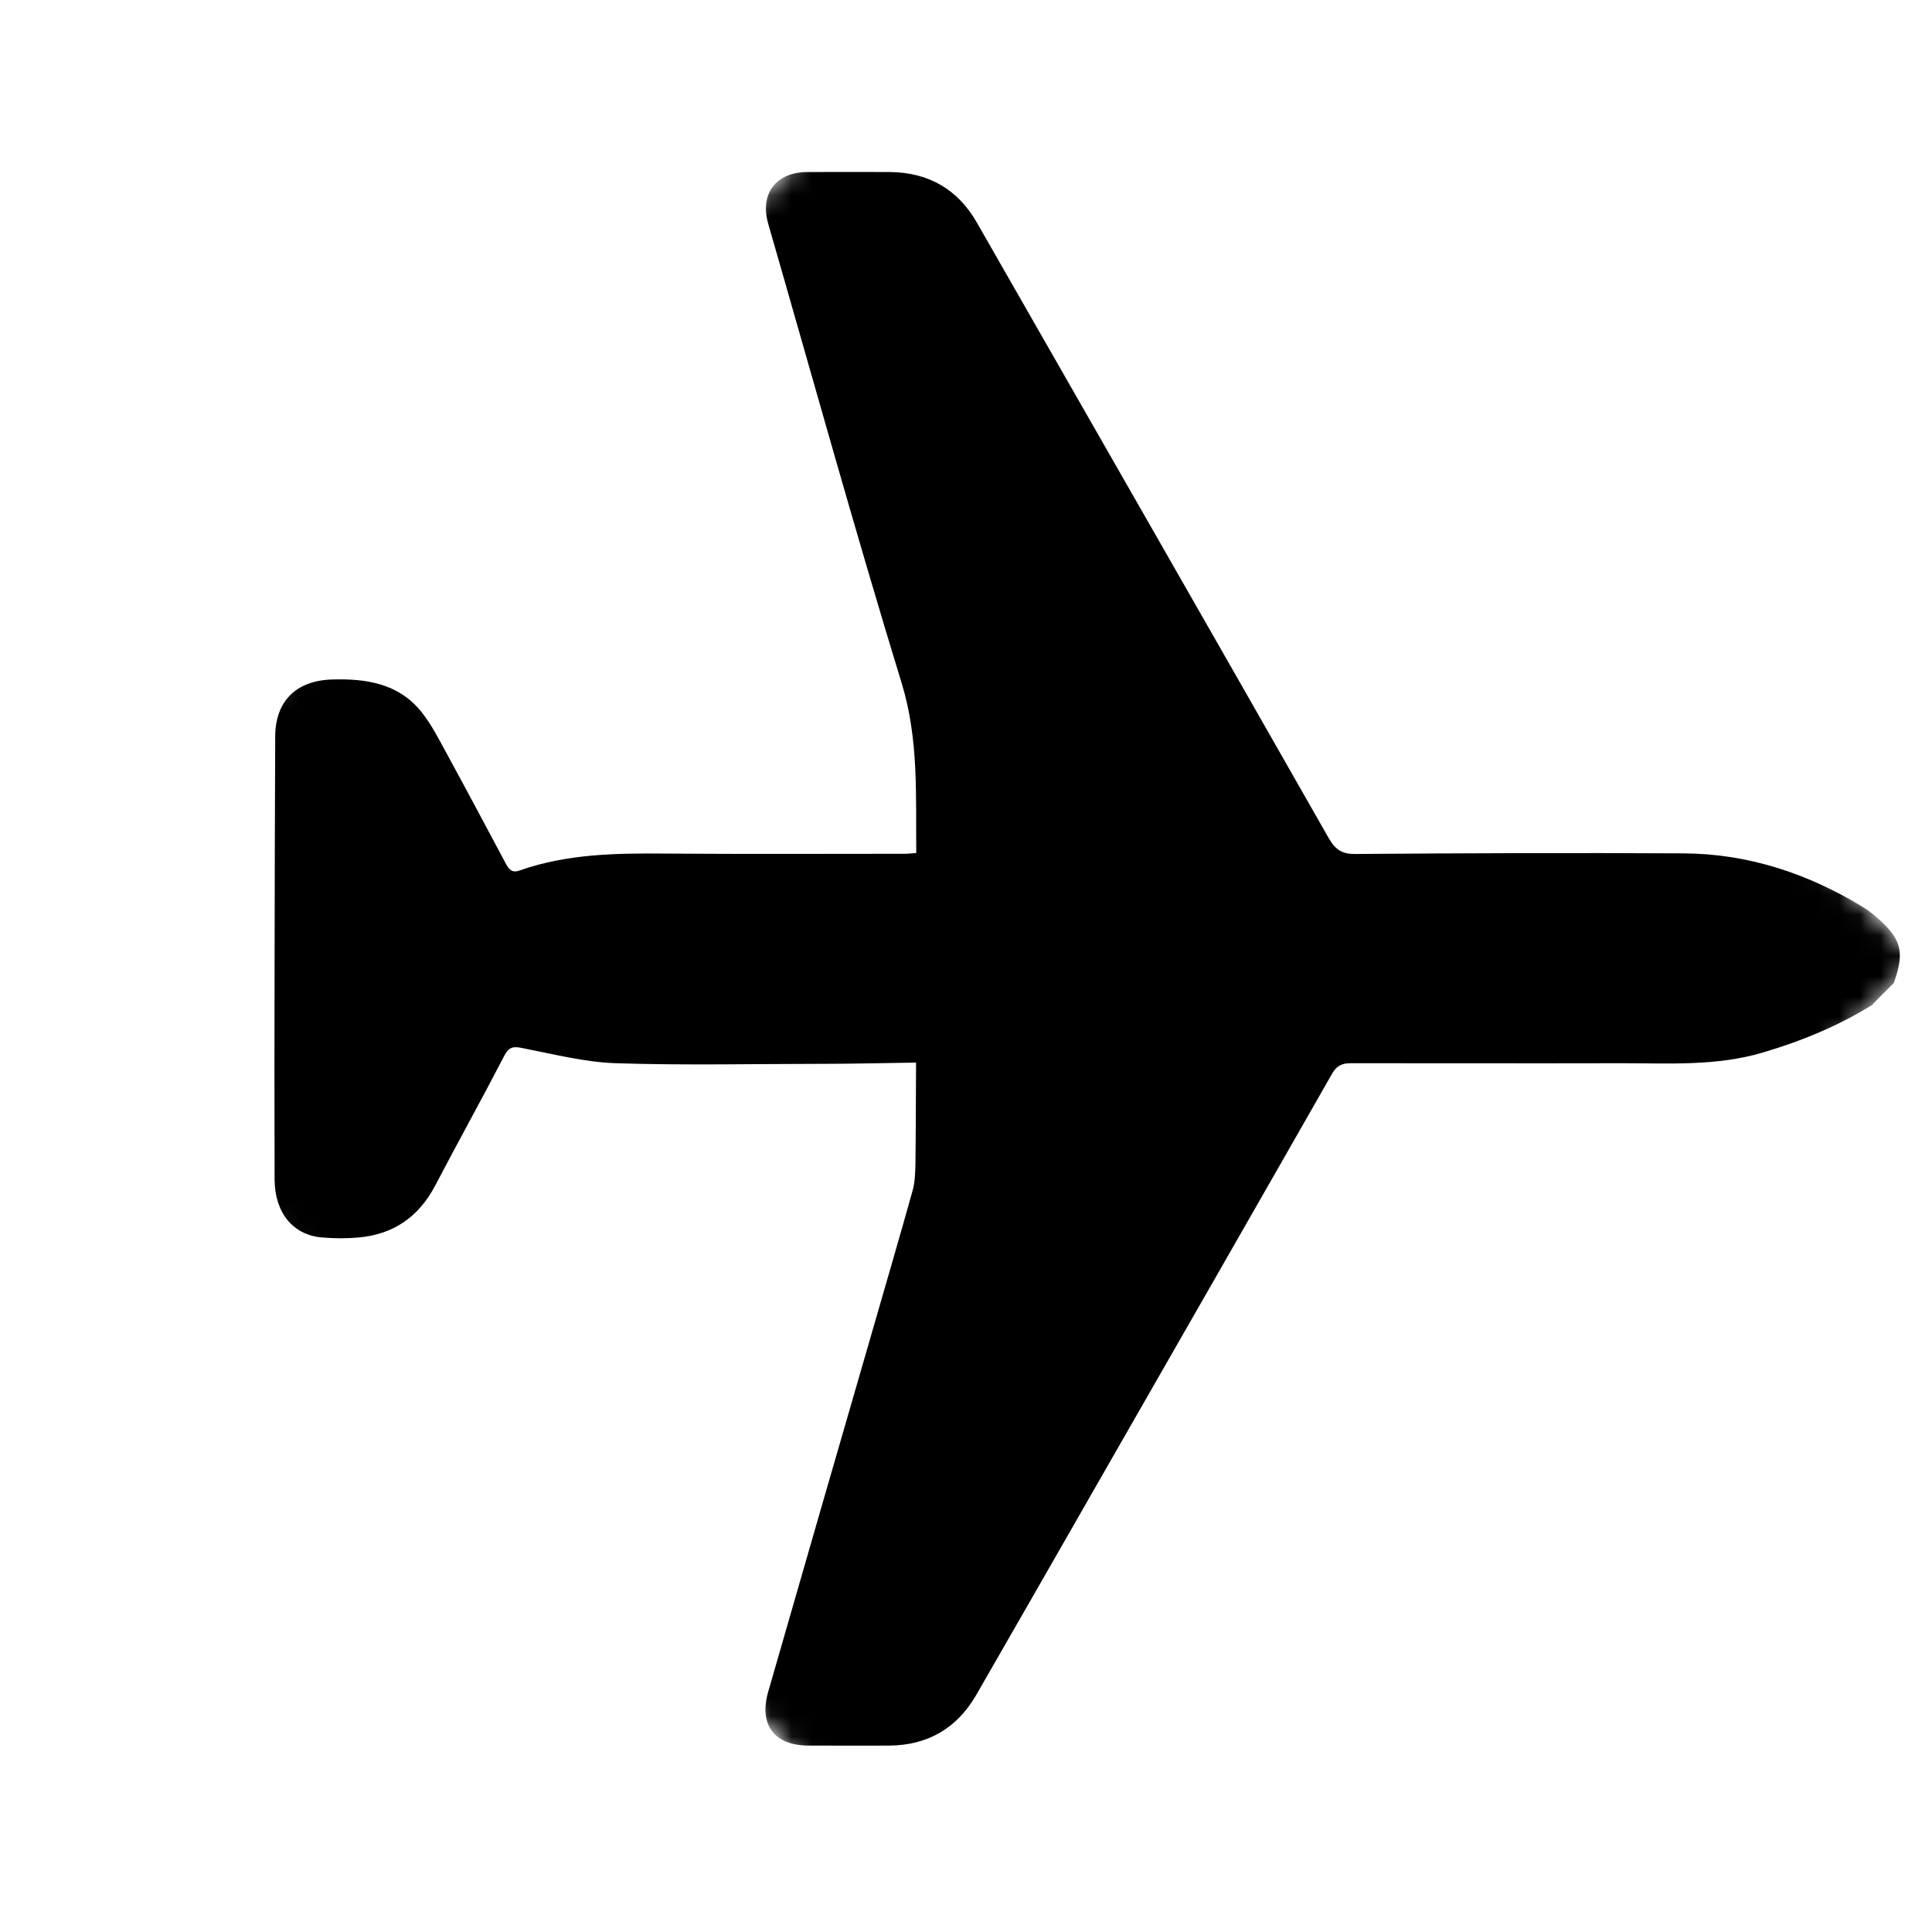 <svg width="94" height="94" viewBox="0 0 94 94" fill="none" xmlns="http://www.w3.org/2000/svg">
<g clip-path="url(#clip0_1614_4929)">
<mask id="mask0_1614_4929" style="mask-type:luminance" maskUnits="userSpaceOnUse" x="0" y="0" width="94" height="94">
<path d="M46.672 0.001L0.002 46.67L46.672 93.339L93.341 46.67L46.672 0.001Z" fill="white"/>
</mask>
<g mask="url(#mask0_1614_4929)">
<path d="M91.13 48.87C89.46 49.91 87.66 50.65 85.77 51.21C83.51 51.88 81.2 51.73 78.9 51.73C74.5 51.74 70.11 51.73 65.71 51.73C65.27 51.73 65.02 51.87 64.8 52.26C60.83 59.22 56.84 66.17 52.86 73.12C51.07 76.24 49.29 79.36 47.49 82.48C46.56 84.08 45.15 84.91 43.29 84.93C41.97 84.94 40.66 84.93 39.34 84.93C37.67 84.93 36.91 83.92 37.38 82.3C39.07 76.42 40.77 70.54 42.47 64.67C43.12 62.41 43.78 60.16 44.41 57.9C44.52 57.49 44.53 57.05 44.54 56.62C44.56 55.03 44.56 53.44 44.57 51.7C43.01 51.72 41.53 51.76 40.05 51.76C36.69 51.76 33.32 51.84 29.96 51.73C28.45 51.68 26.94 51.29 25.45 51C25.01 50.91 24.78 50.9 24.54 51.36C23.44 53.48 22.28 55.57 21.17 57.69C20.37 59.21 19.14 60.06 17.44 60.21C16.86 60.26 16.28 60.26 15.7 60.21C14.27 60.11 13.37 59.02 13.36 57.39C13.35 53.77 13.35 50.15 13.36 46.52C13.36 42.96 13.38 39.41 13.39 35.85C13.39 34.11 14.41 33.11 16.16 33.06C17.81 33.01 19.38 33.25 20.49 34.62C21 35.25 21.37 36 21.76 36.71C22.72 38.47 23.66 40.24 24.6 42C24.76 42.3 24.91 42.49 25.29 42.35C27.59 41.54 29.98 41.51 32.38 41.53C36.26 41.56 40.14 41.54 44.02 41.54C44.19 41.54 44.36 41.52 44.58 41.5C44.55 38.71 44.71 35.98 43.87 33.24C41.6 25.83 39.53 18.35 37.38 10.9C36.95 9.42 37.76 8.37 39.29 8.37C40.63 8.37 41.96 8.36 43.3 8.37C45.18 8.39 46.61 9.21 47.54 10.85C53.25 20.83 58.97 30.81 64.66 40.8C64.98 41.35 65.31 41.56 65.96 41.55C71.28 41.51 76.61 41.49 81.93 41.52C85.08 41.54 87.99 42.51 90.67 44.15C90.87 44.27 91.06 44.42 91.24 44.57C92.52 45.67 92.69 46.28 92.14 47.83L91.13 48.84V48.87Z" fill="black"/>
</g>
</g>
<defs>
<clipPath id="clip0_1614_4929">
<rect width="93.34" height="93.34" fill="white"/>
</clipPath>
</defs>
</svg>
